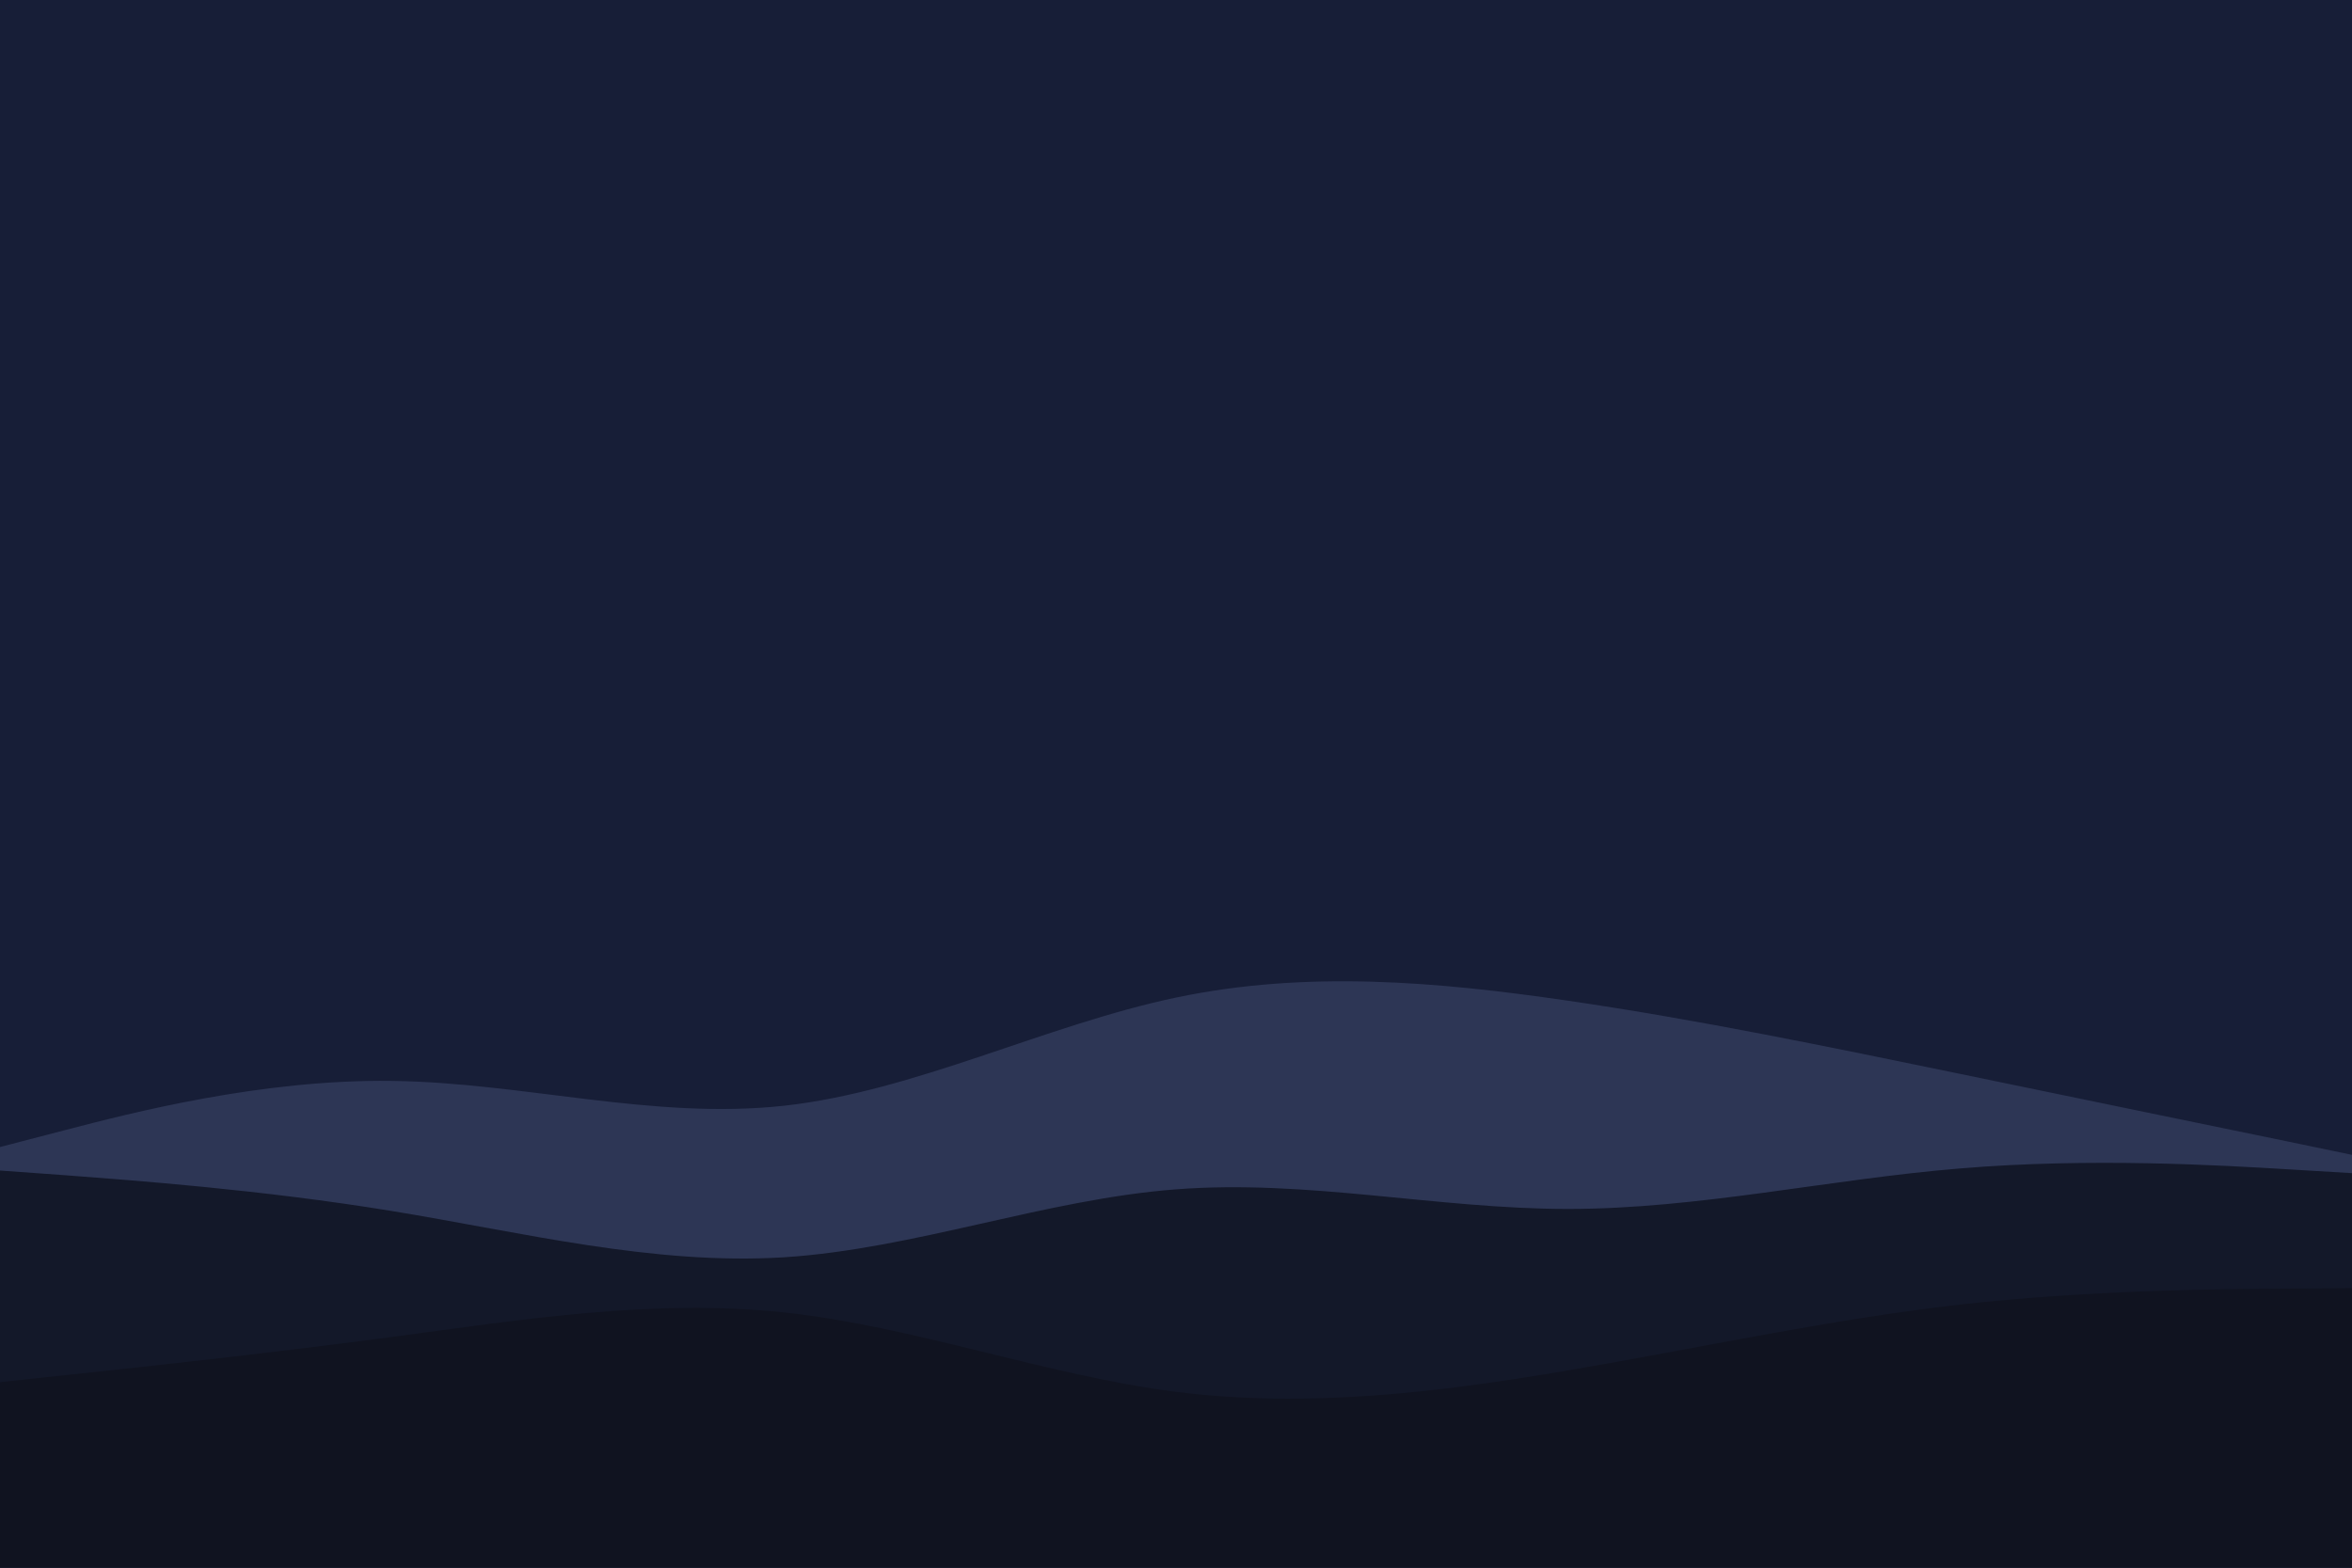 <svg id="visual" viewBox="0 0 900 600" width="900" height="600" xmlns="http://www.w3.org/2000/svg" xmlns:xlink="http://www.w3.org/1999/xlink" version="1.1"><rect x="0" y="0" width="900" height="600" fill="#171e37"></rect><path d="M0 439L25 432.5C50 426 100 413 150 413.7C200 414.3 250 428.7 300 423.2C350 417.7 400 392.3 450 381.8C500 371.3 550 375.7 600 383C650 390.3 700 400.7 750 411C800 421.3 850 431.7 875 436.8L900 442L900 601L875 601C850 601 800 601 750 601C700 601 650 601 600 601C550 601 500 601 450 601C400 601 350 601 300 601C250 601 200 601 150 601C100 601 50 601 25 601L0 601Z" fill="#2d3655"></path><path d="M0 448L25 449.8C50 451.7 100 455.3 150 463.5C200 471.7 250 484.3 300 481.2C350 478 400 459 450 455.2C500 451.3 550 462.7 600 462.7C650 462.7 700 451.3 750 447.2C800 443 850 446 875 447.5L900 449L900 601L875 601C850 601 800 601 750 601C700 601 650 601 600 601C550 601 500 601 450 601C400 601 350 601 300 601C250 601 200 601 150 601C100 601 50 601 25 601L0 601Z" fill="#131829"></path><path d="M0 529L25 526.3C50 523.7 100 518.3 150 511.7C200 505 250 497 300 502.3C350 507.7 400 526.3 450 532.7C500 539 550 533 600 524.5C650 516 700 505 750 499.3C800 493.7 850 493.3 875 493.2L900 493L900 601L875 601C850 601 800 601 750 601C700 601 650 601 600 601C550 601 500 601 450 601C400 601 350 601 300 601C250 601 200 601 150 601C100 601 50 601 25 601L0 601Z" fill="#101320"></path></svg>